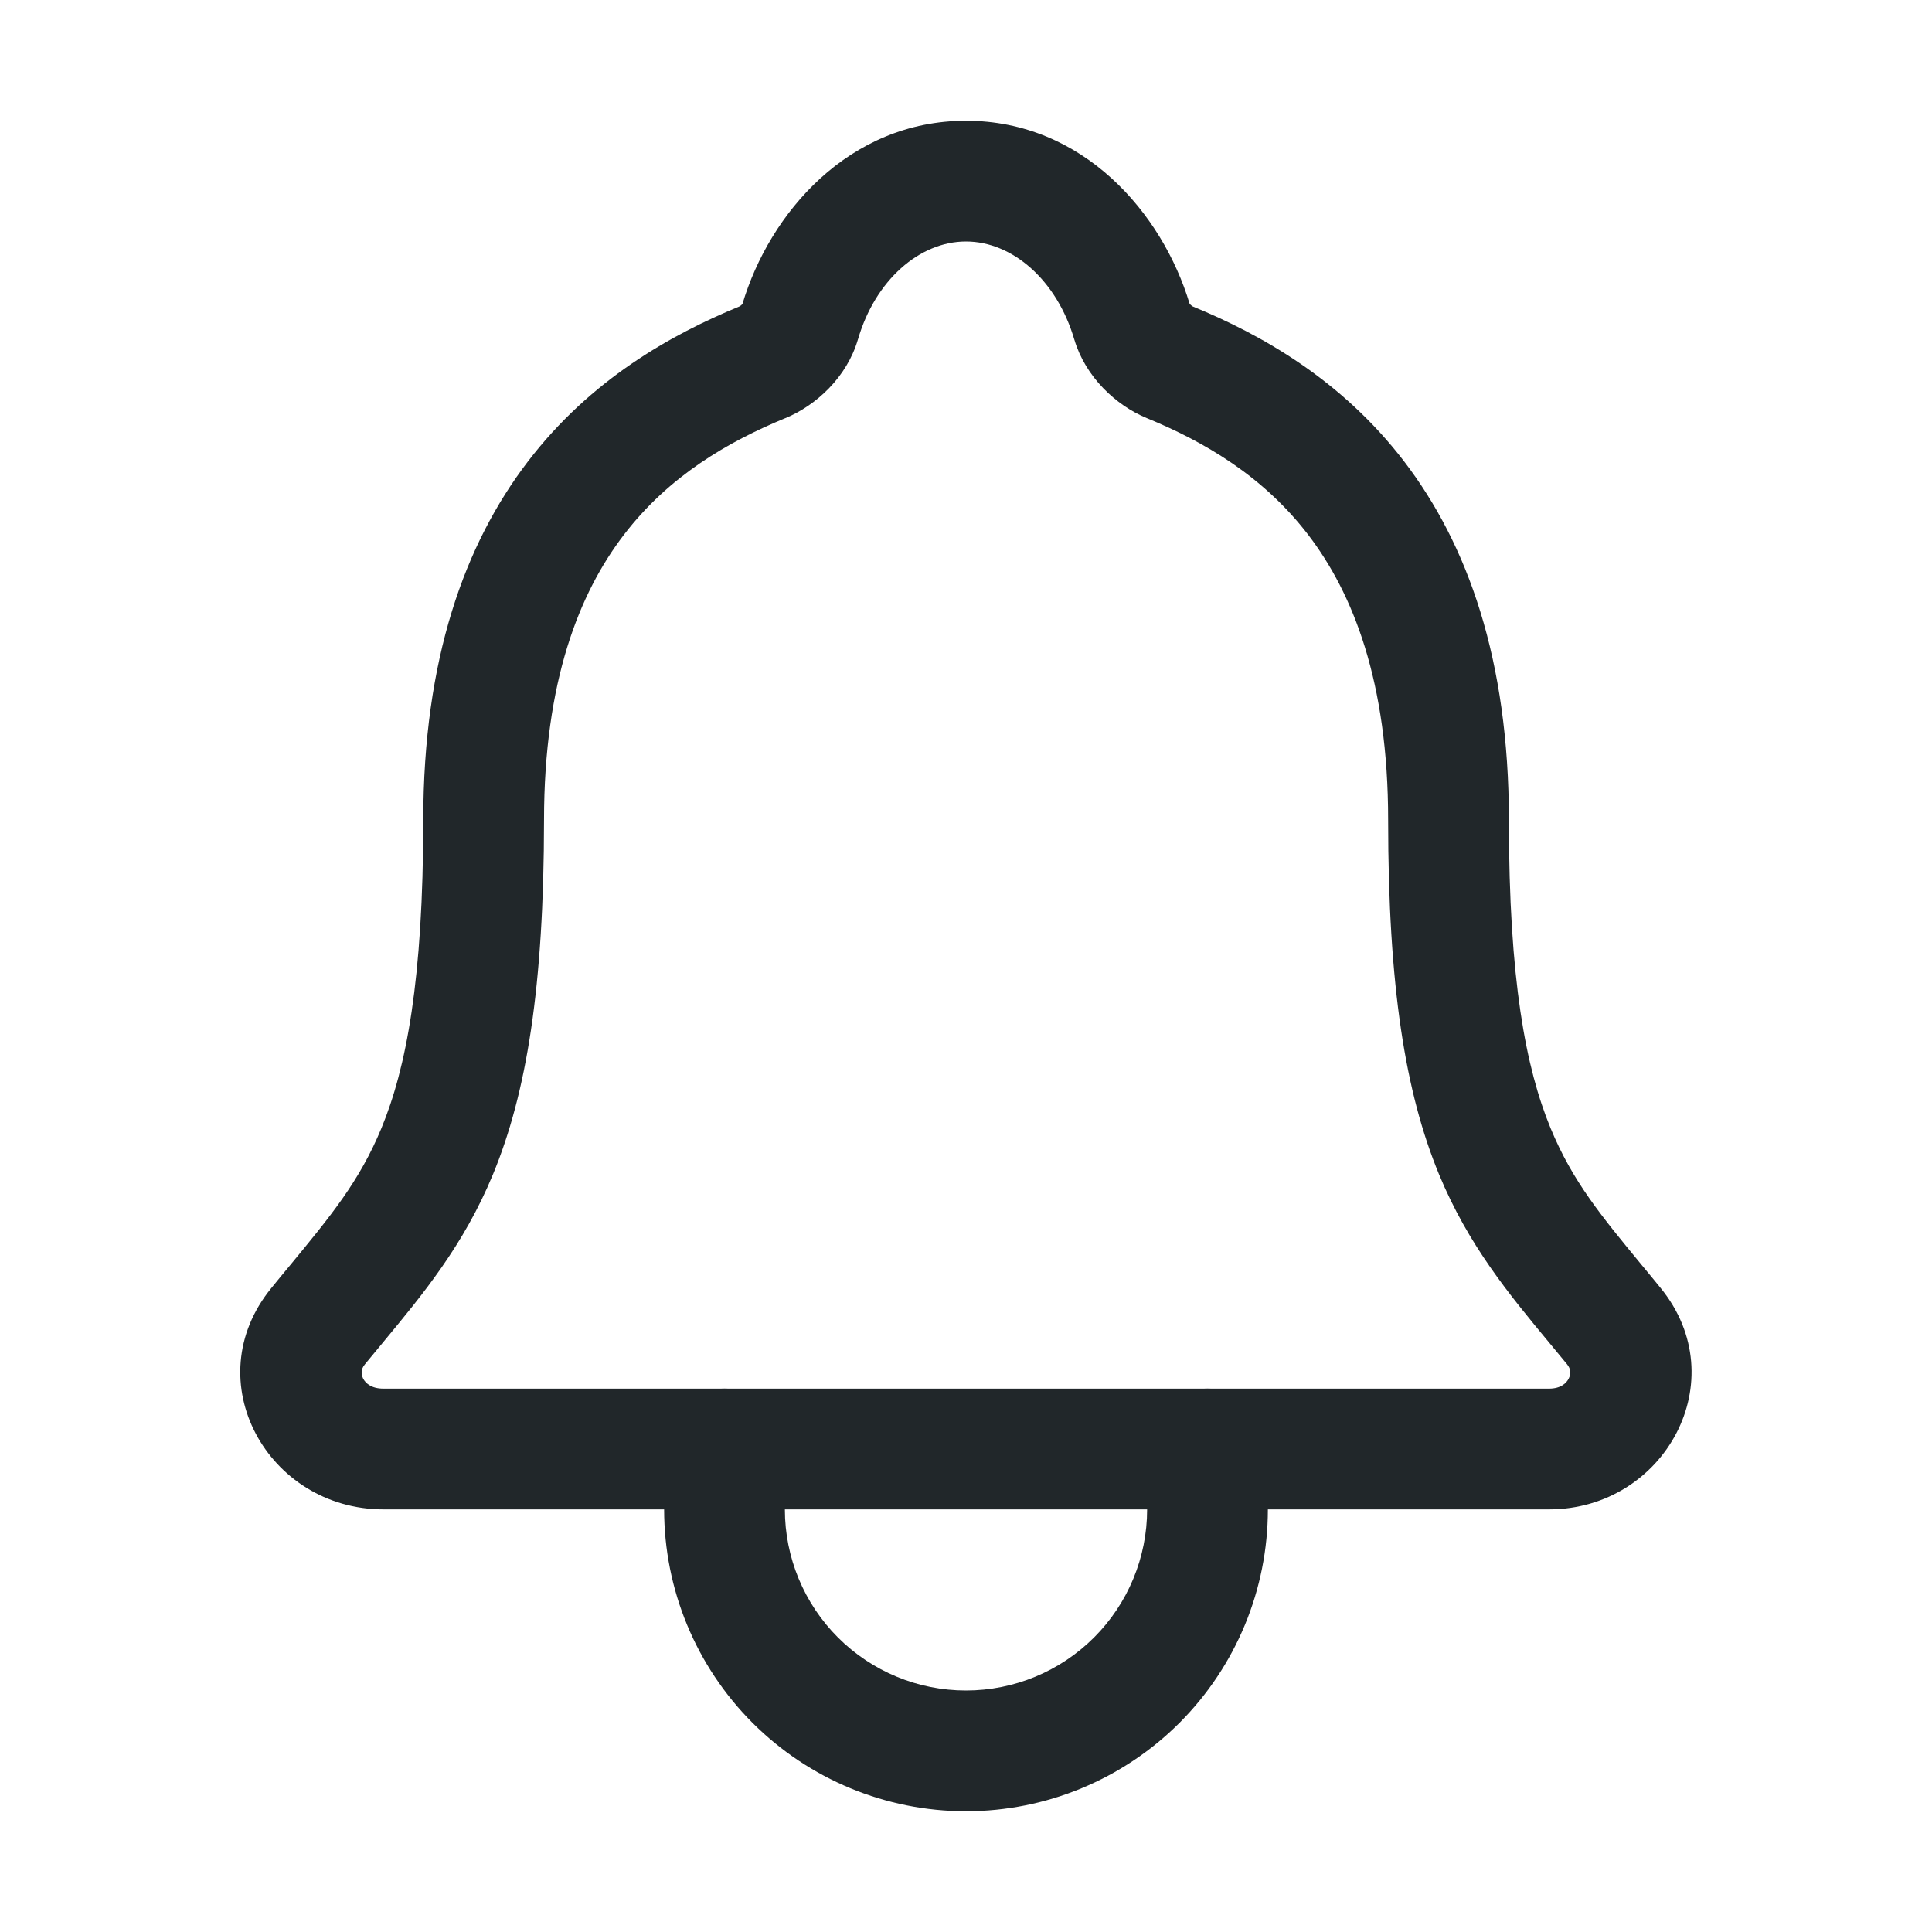 <svg width="24" height="24" viewBox="0 0 24 24" fill="none" xmlns="http://www.w3.org/2000/svg">
<path fill-rule="evenodd" clip-rule="evenodd" d="M9.223 3.776C9.559 2.649 10.543 1.5 12 1.5C13.457 1.5 14.44 2.649 14.778 3.774C14.78 3.776 14.782 3.779 14.785 3.782C14.792 3.789 14.8 3.796 14.807 3.801C14.813 3.805 14.816 3.806 14.817 3.807C15.665 4.156 16.664 4.714 17.445 5.735C18.232 6.765 18.744 8.194 18.744 10.188C18.744 12.177 18.954 13.267 19.262 14.015C19.533 14.672 19.89 15.103 20.396 15.717C20.47 15.806 20.548 15.9 20.628 15.999L20.628 15.999C21.562 17.143 20.68 18.75 19.242 18.75H4.763C3.327 18.75 2.43 17.151 3.372 15.999C3.452 15.9 3.53 15.806 3.604 15.717C4.11 15.103 4.467 14.671 4.738 14.015C5.047 13.267 5.257 12.176 5.258 10.188M9.223 3.776C9.222 3.778 9.221 3.779 9.219 3.781C9.212 3.788 9.205 3.794 9.197 3.8C9.19 3.804 9.186 3.806 9.186 3.806L9.185 3.807C8.337 4.156 7.338 4.713 6.557 5.734C5.77 6.763 5.258 8.192 5.258 10.188M12 3C11.422 3 10.871 3.482 10.658 4.216L10.657 4.218C10.52 4.686 10.139 5.036 9.757 5.194C9.757 5.194 9.757 5.194 9.756 5.194C9.04 5.489 8.308 5.914 7.749 6.645C7.196 7.368 6.758 8.461 6.758 10.188V10.189C6.757 12.262 6.541 13.578 6.124 14.588C5.761 15.467 5.254 16.077 4.752 16.683C4.679 16.771 4.606 16.859 4.533 16.948L4.533 16.948C4.503 16.984 4.495 17.014 4.493 17.037C4.491 17.062 4.495 17.093 4.511 17.125C4.539 17.179 4.609 17.25 4.763 17.25H19.242C19.39 17.25 19.459 17.181 19.487 17.125C19.517 17.065 19.514 17.006 19.467 16.948C19.394 16.859 19.321 16.771 19.248 16.683C18.745 16.077 18.239 15.466 17.876 14.588C17.459 13.577 17.244 12.262 17.244 10.188C17.244 8.463 16.806 7.37 16.253 6.646C15.693 5.914 14.961 5.488 14.246 5.194C13.86 5.035 13.483 4.68 13.346 4.219L13.345 4.217C13.129 3.481 12.577 3 12 3Z" fill="#21272A"/>
<path fill-rule="evenodd" clip-rule="evenodd" d="M9 17.25C9.414 17.25 9.75 17.586 9.75 18V18.75C9.75 19.347 9.987 19.919 10.409 20.341C10.831 20.763 11.403 21 12 21C12.597 21 13.169 20.763 13.591 20.341C14.013 19.919 14.25 19.347 14.25 18.75V18C14.25 17.586 14.586 17.25 15 17.25C15.414 17.25 15.75 17.586 15.75 18V18.75C15.75 19.745 15.355 20.698 14.652 21.402C13.948 22.105 12.995 22.5 12 22.5C11.005 22.5 10.052 22.105 9.348 21.402C8.645 20.698 8.25 19.745 8.25 18.75V18C8.25 17.586 8.586 17.25 9 17.25Z" fill="#21272A"/>
</svg>
